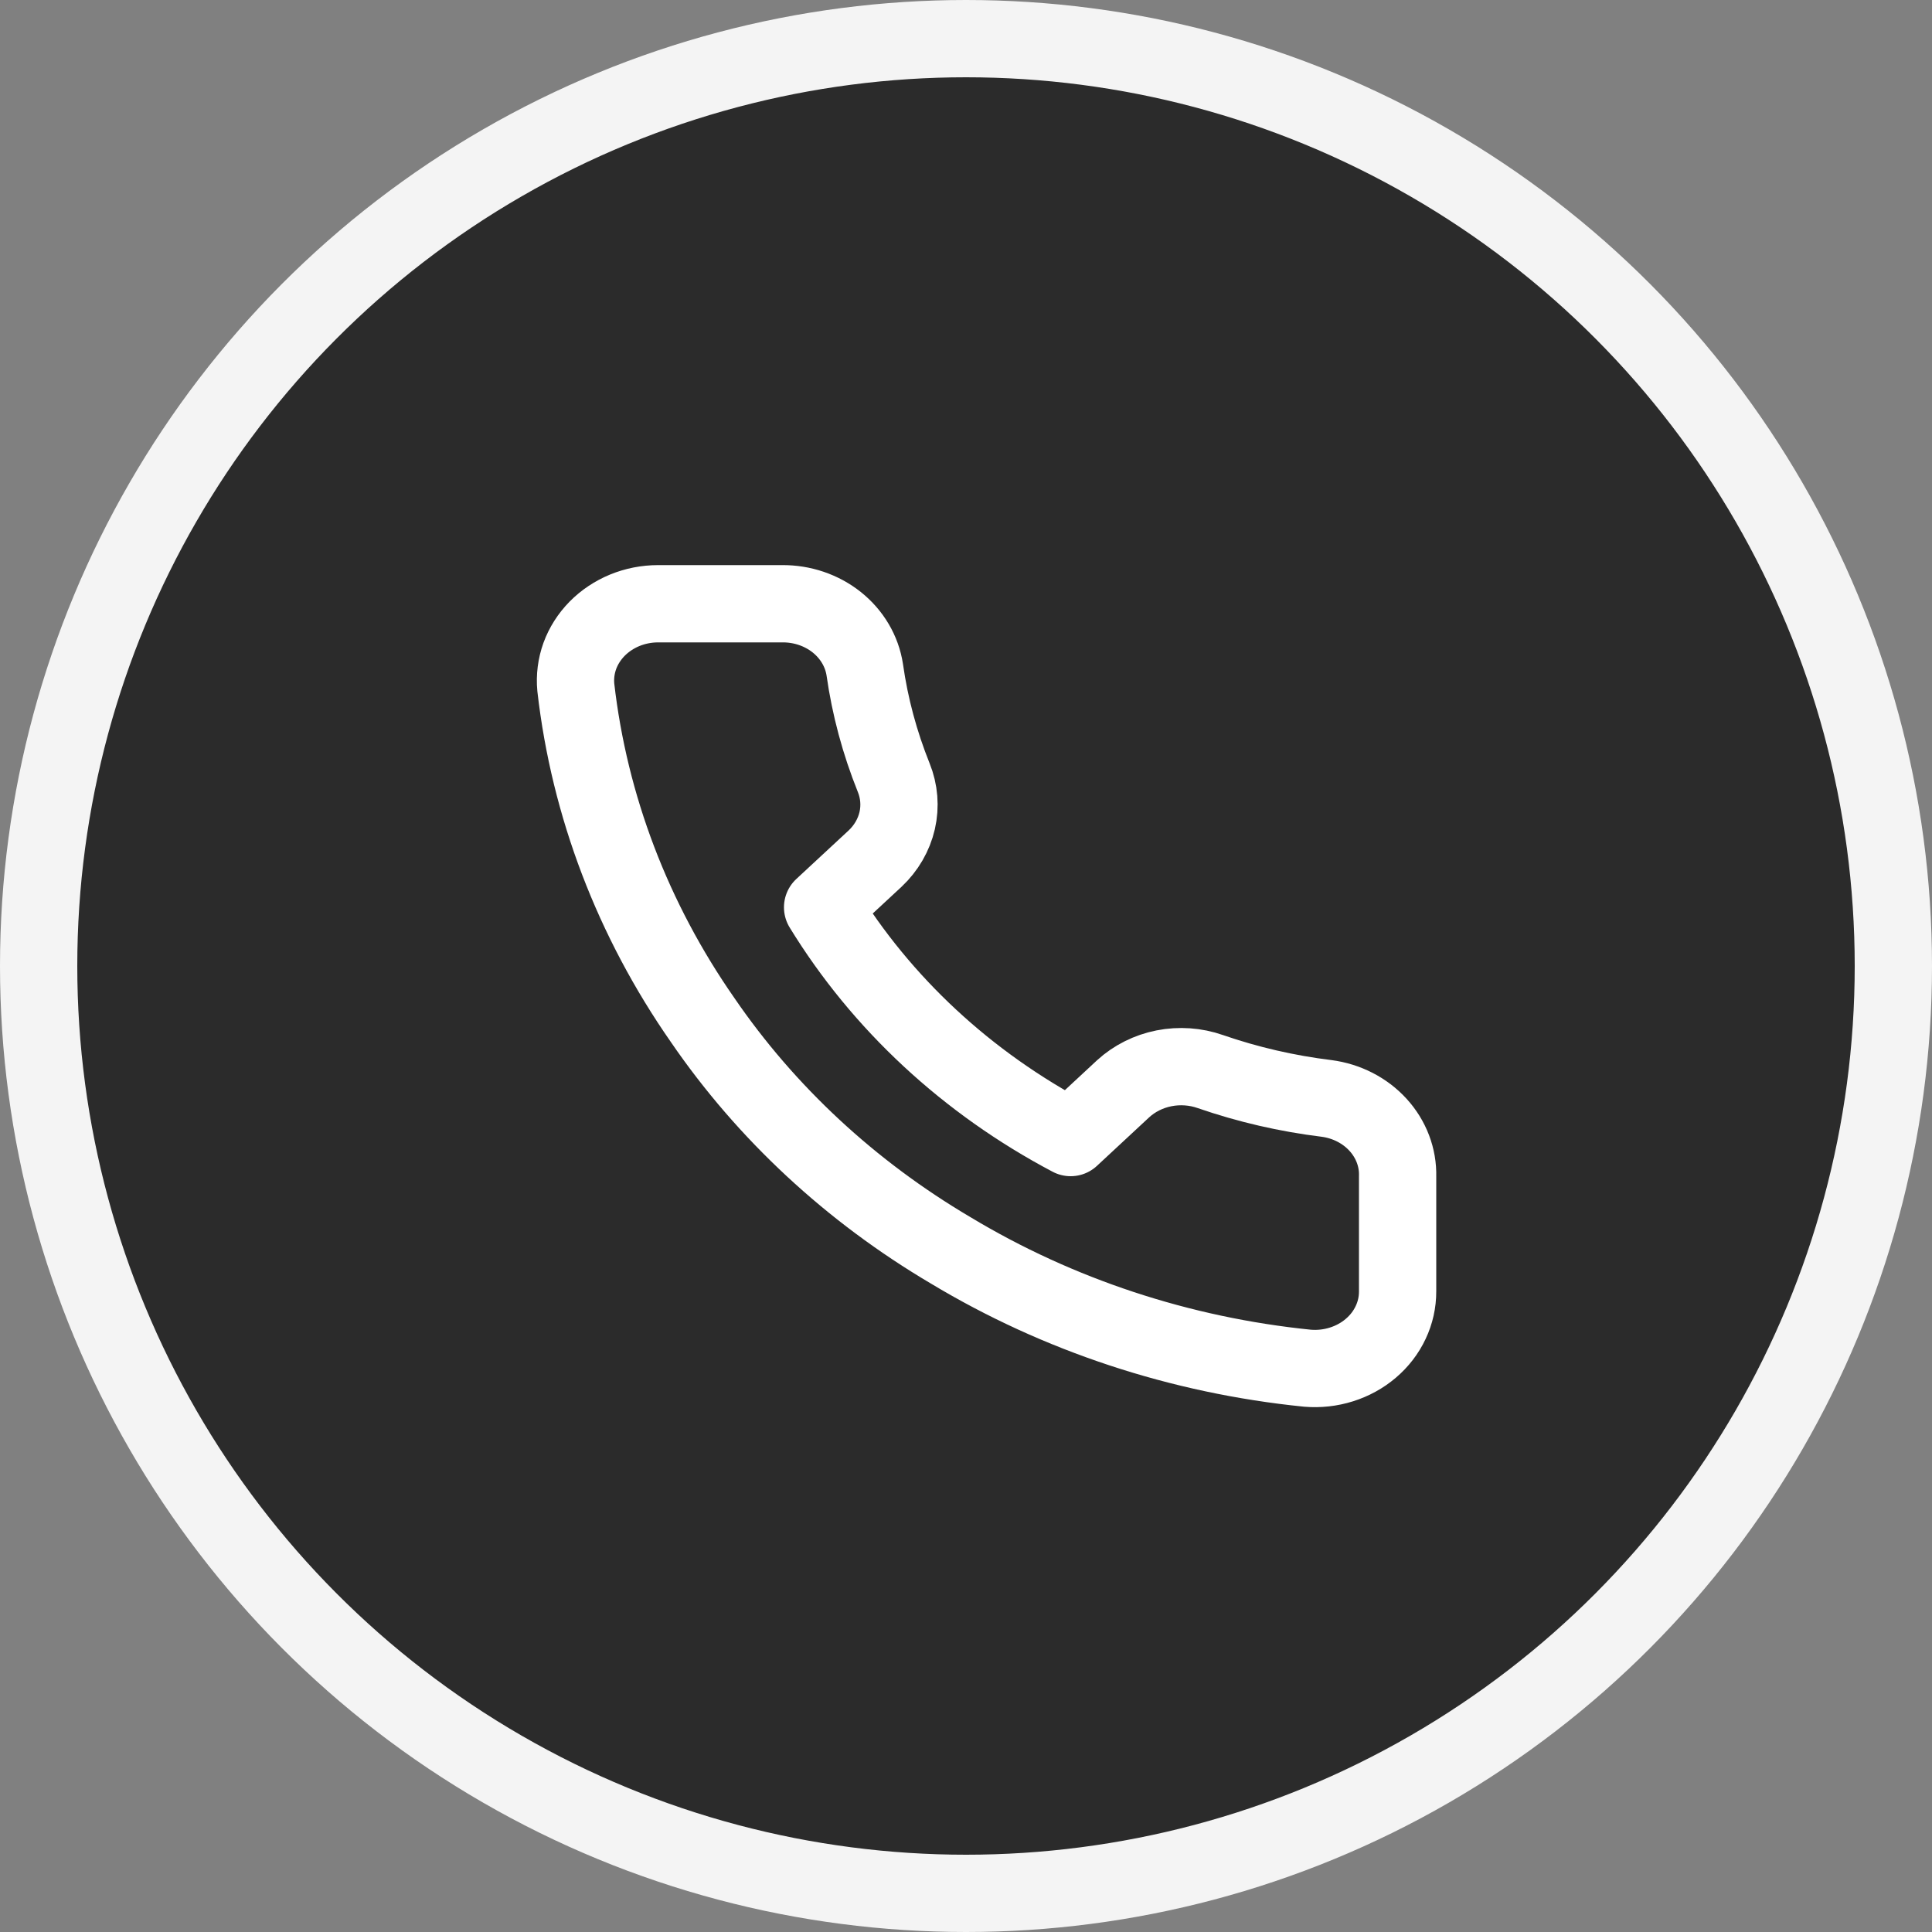 <svg width="50" height="50" viewBox="0 0 50 50" fill="#2b2b2b" xmlns="http://www.w3.org/2000/svg">
<rect x="0" y="0" width="50" height="50" fill="#808080" stroke="none"/>
<circle cx="25" cy="25" r="24" stroke="#f4f4f4" stroke-width="2"/>
<path d="M36.17 30.443V33.422C36.171 33.699 36.11 33.973 35.99 34.226C35.871 34.48 35.696 34.707 35.476 34.894C35.257 35.081 34.998 35.223 34.715 35.312C34.433 35.401 34.134 35.434 33.837 35.409C30.546 35.077 27.383 34.032 24.605 32.36C22.02 30.835 19.829 28.8 18.186 26.401C16.379 23.81 15.253 20.86 14.902 17.79C14.876 17.515 14.911 17.239 15.005 16.977C15.1 16.716 15.253 16.476 15.453 16.272C15.653 16.069 15.897 15.906 16.169 15.794C16.44 15.683 16.734 15.625 17.031 15.625H20.241C20.76 15.62 21.263 15.791 21.657 16.105C22.05 16.42 22.307 16.856 22.38 17.333C22.515 18.287 22.767 19.223 23.129 20.124C23.273 20.48 23.304 20.866 23.219 21.237C23.133 21.609 22.935 21.95 22.648 22.22L21.289 23.481C22.812 25.967 25.029 28.026 27.708 29.44L29.066 28.178C29.357 27.912 29.724 27.727 30.124 27.648C30.524 27.569 30.941 27.598 31.323 27.732C32.294 28.068 33.303 28.301 34.33 28.427C34.849 28.495 35.324 28.738 35.663 29.11C36.002 29.481 36.183 29.956 36.17 30.443Z" stroke="white" stroke-width="2" stroke-linecap="round" stroke-linejoin="round"/>
</svg>

